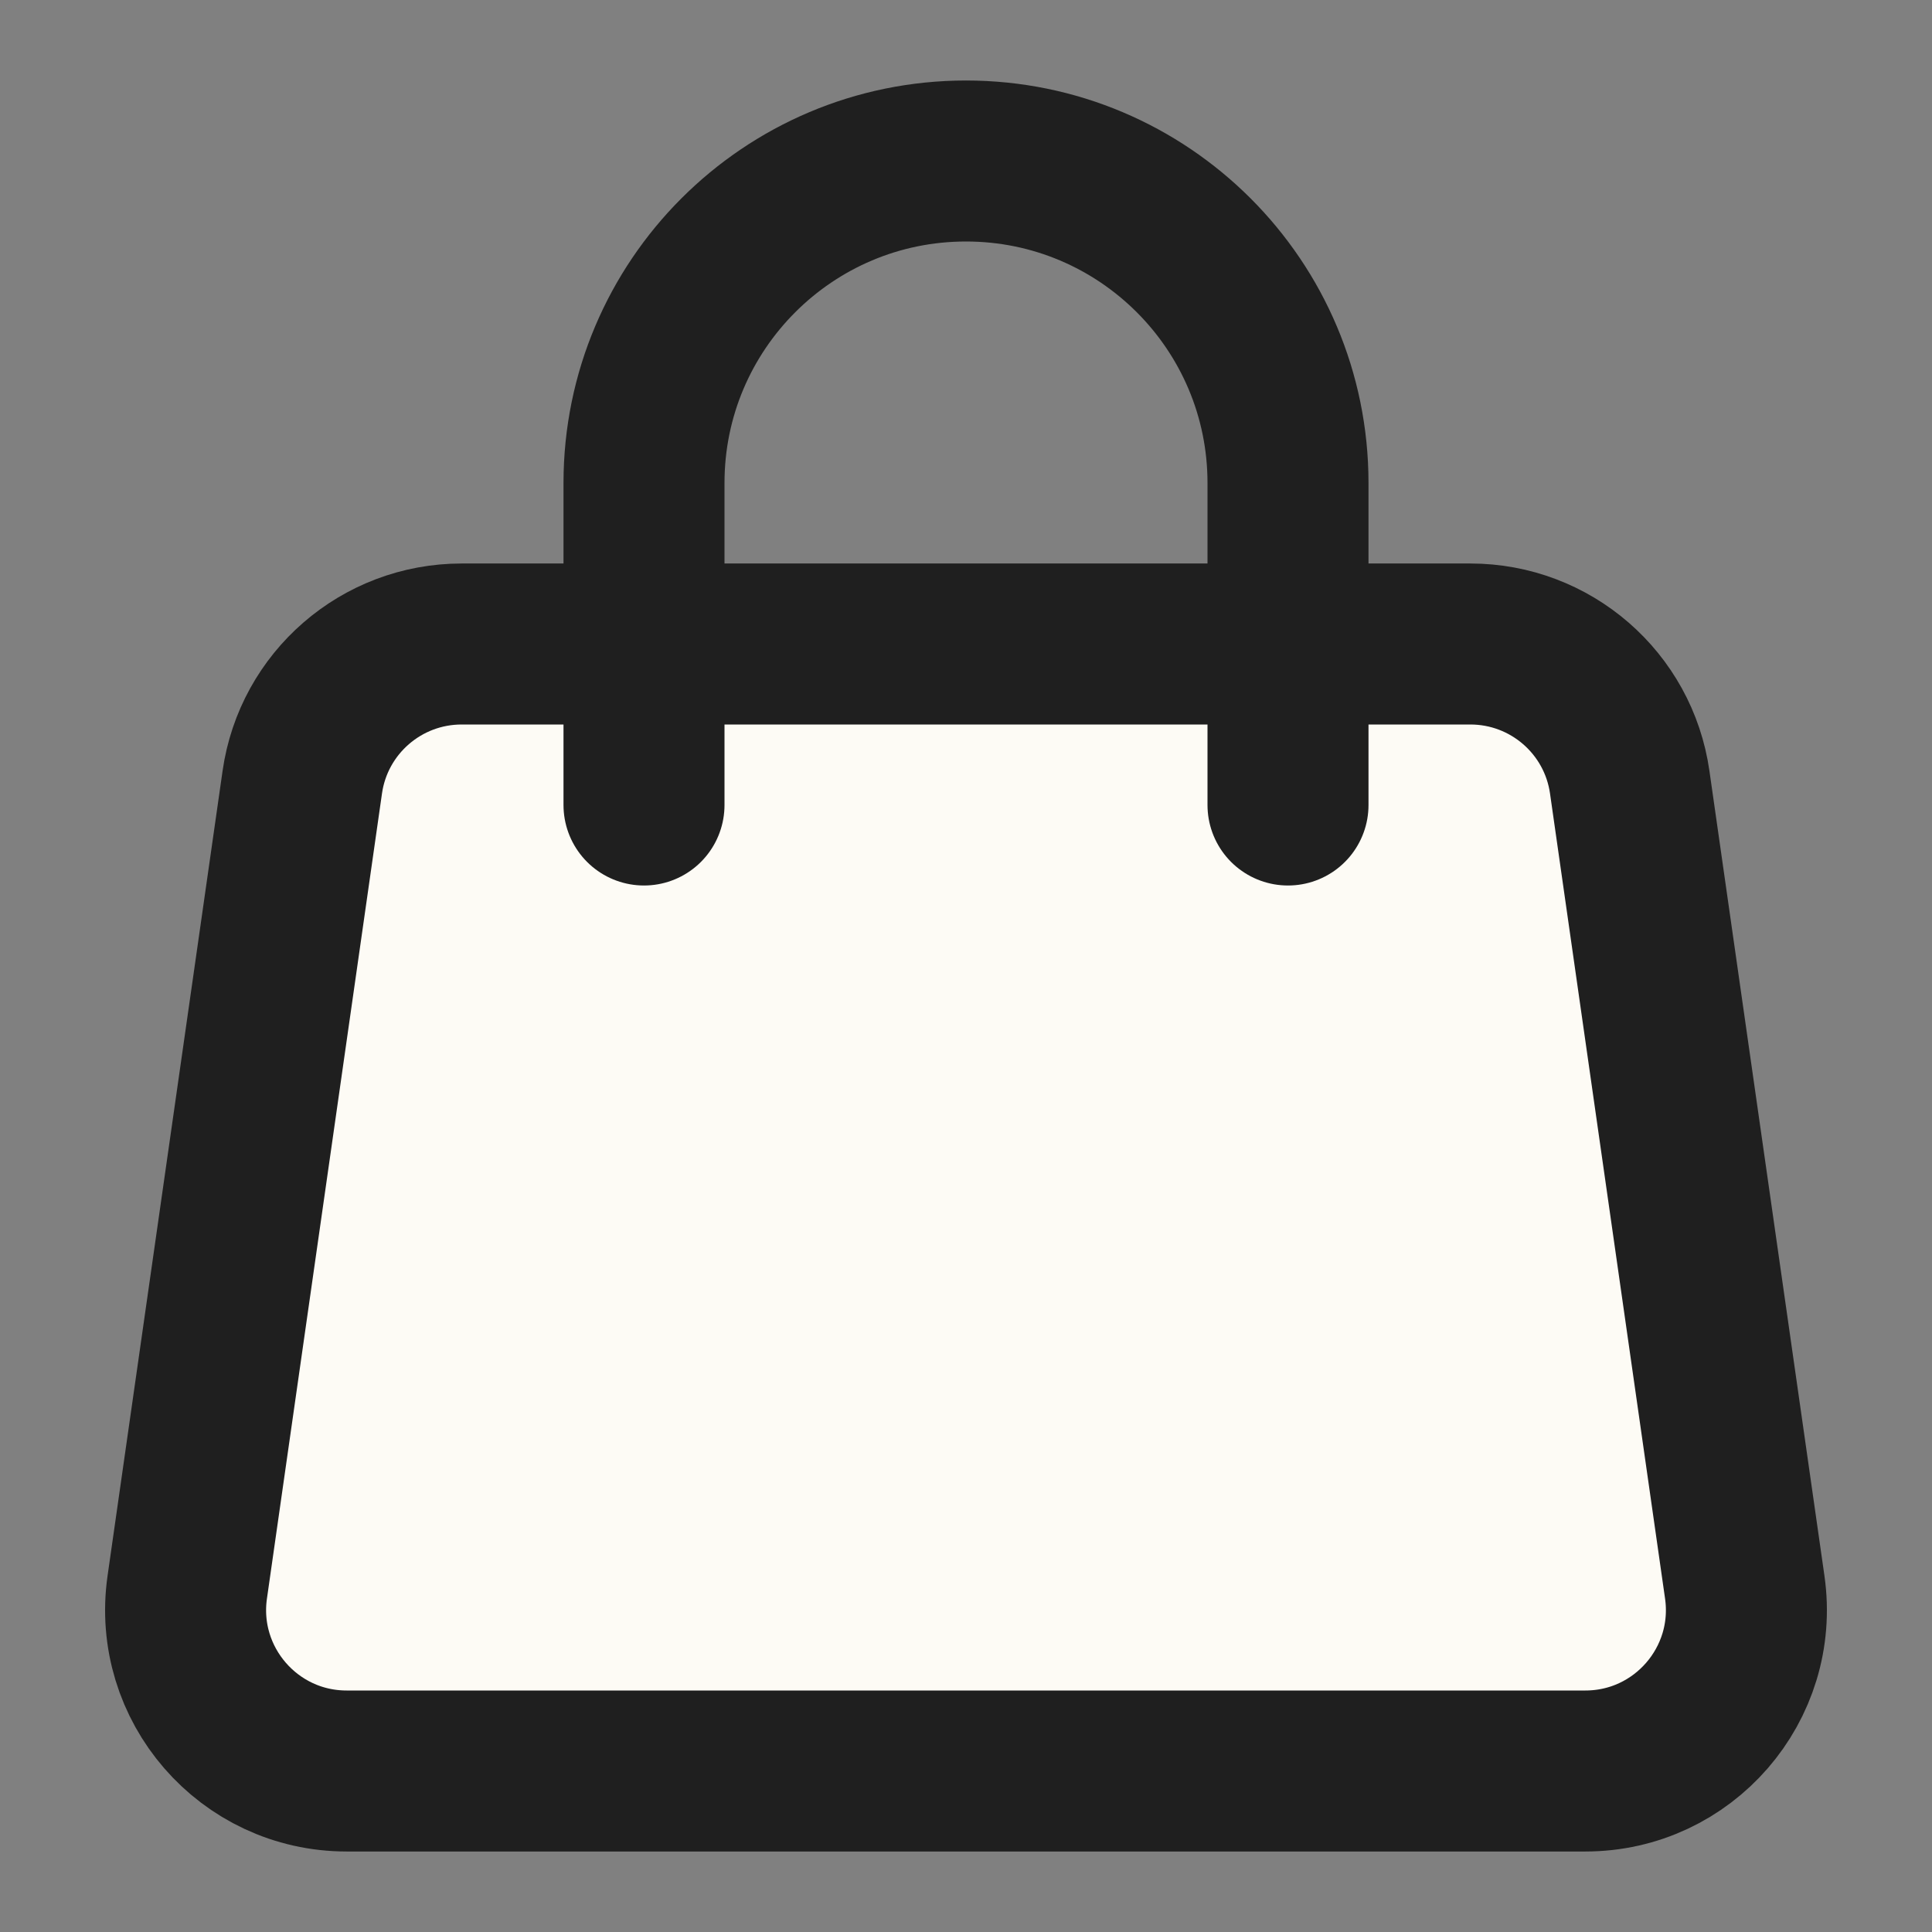 <svg width="24" height="24" viewBox="0 0 24 24" fill="none" xmlns="http://www.w3.org/2000/svg">
<rect x="0" y="0" width="24" height="24" fill="#808080" stroke="none"/>
<path d="M3.755 9.717L2.326 19.717C2.154 20.922 3.089 22 4.306 22H19.694C20.911 22 21.846 20.922 21.674 19.717L20.245 9.717C20.105 8.732 19.261 8 18.265 8H5.735C4.739 8 3.895 8.732 3.755 9.717Z" fill="#FDFBF5" stroke="#1F1F1F" stroke-width="2"/>
<path d="M8 10V6C8 3.791 9.791 2 12 2V2C14.209 2 16 3.791 16 6V10" stroke="#1F1F1F" stroke-width="2" stroke-linecap="round"/>
</svg>
